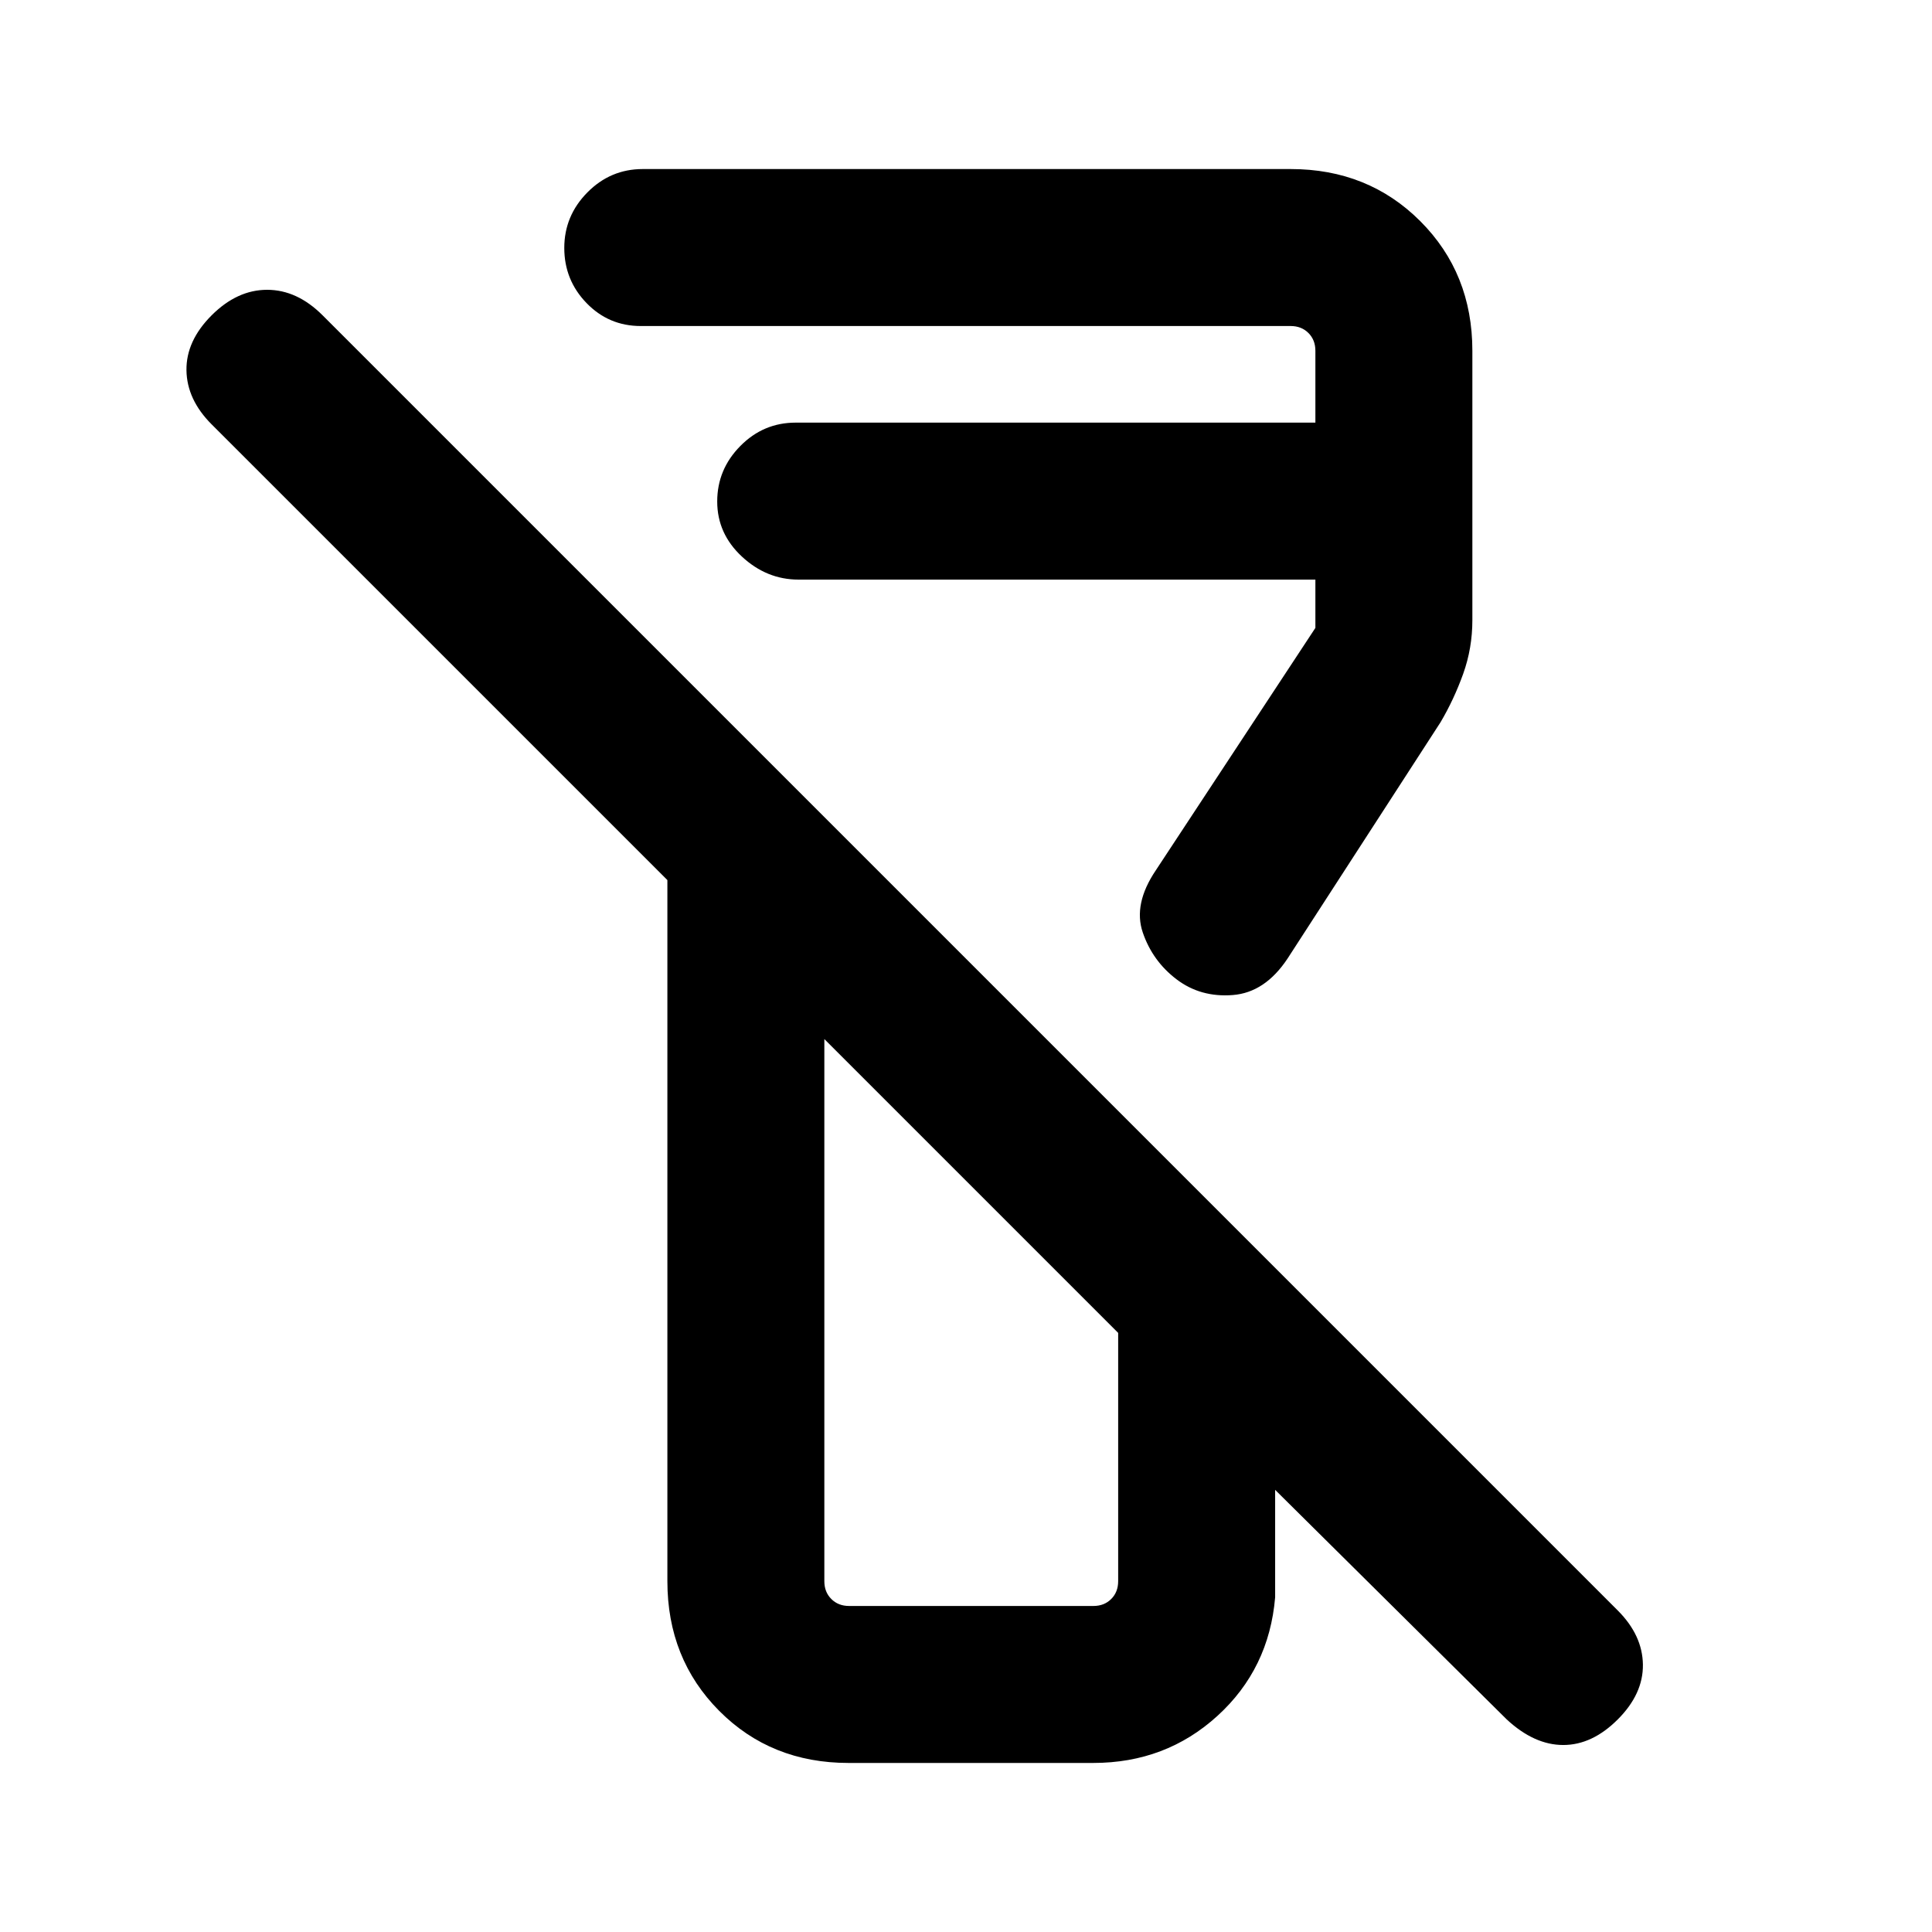 <svg xmlns="http://www.w3.org/2000/svg" height="20" viewBox="0 -960 960 960" width="20"><path d="M748.69-105.62 633.61-219.7v53.39q-3 35.53-28.67 58.92T543.22-84H421.66q-38.56 0-64.3-25.89-25.74-25.89-25.74-64.42v-348.38L105.15-749.15q-12.3-12.31-12.5-26.89-.19-14.57 12.5-27.27Q117.85-816 132.73-816q14.89 0 27.58 12.69l643.54 643.54q12.3 12.31 12.5 26.88.19 14.58-12.5 27.27-12.7 12.7-27.08 12.7-14.39 0-28.08-12.7ZM421.92-162h121.39q5.38 0 8.84-3.46t3.46-8.85v-123.38l-146-146v269.38q0 5.39 3.47 8.85 3.46 3.46 8.84 3.46Zm309.69-623.69v133.84q0 13.93-4.57 26.69-4.58 12.76-11.27 24.08l-76 117.39q-11.18 16.87-27.21 18.12-16.02 1.26-27.95-7.82-11.92-9.07-16.76-23.23-4.85-14.15 6.46-30.92L653.61-648v-24H396.77q-15.81 0-28.1-11.42-12.29-11.42-12.29-27.38 0-15.97 11.48-27.58Q379.33-750 395.38-750h258.23v-35.69q0-5.39-3.46-8.85t-8.84-3.46H318.39q-15.9 0-26.95-11.42-11.05-11.42-11.05-27.38 0-15.97 11.47-27.58Q303.34-876 319.39-876h321.92q38.52 0 64.41 25.89 25.89 25.89 25.89 64.42Zm-249 415ZM396.77-672Z"/></svg>